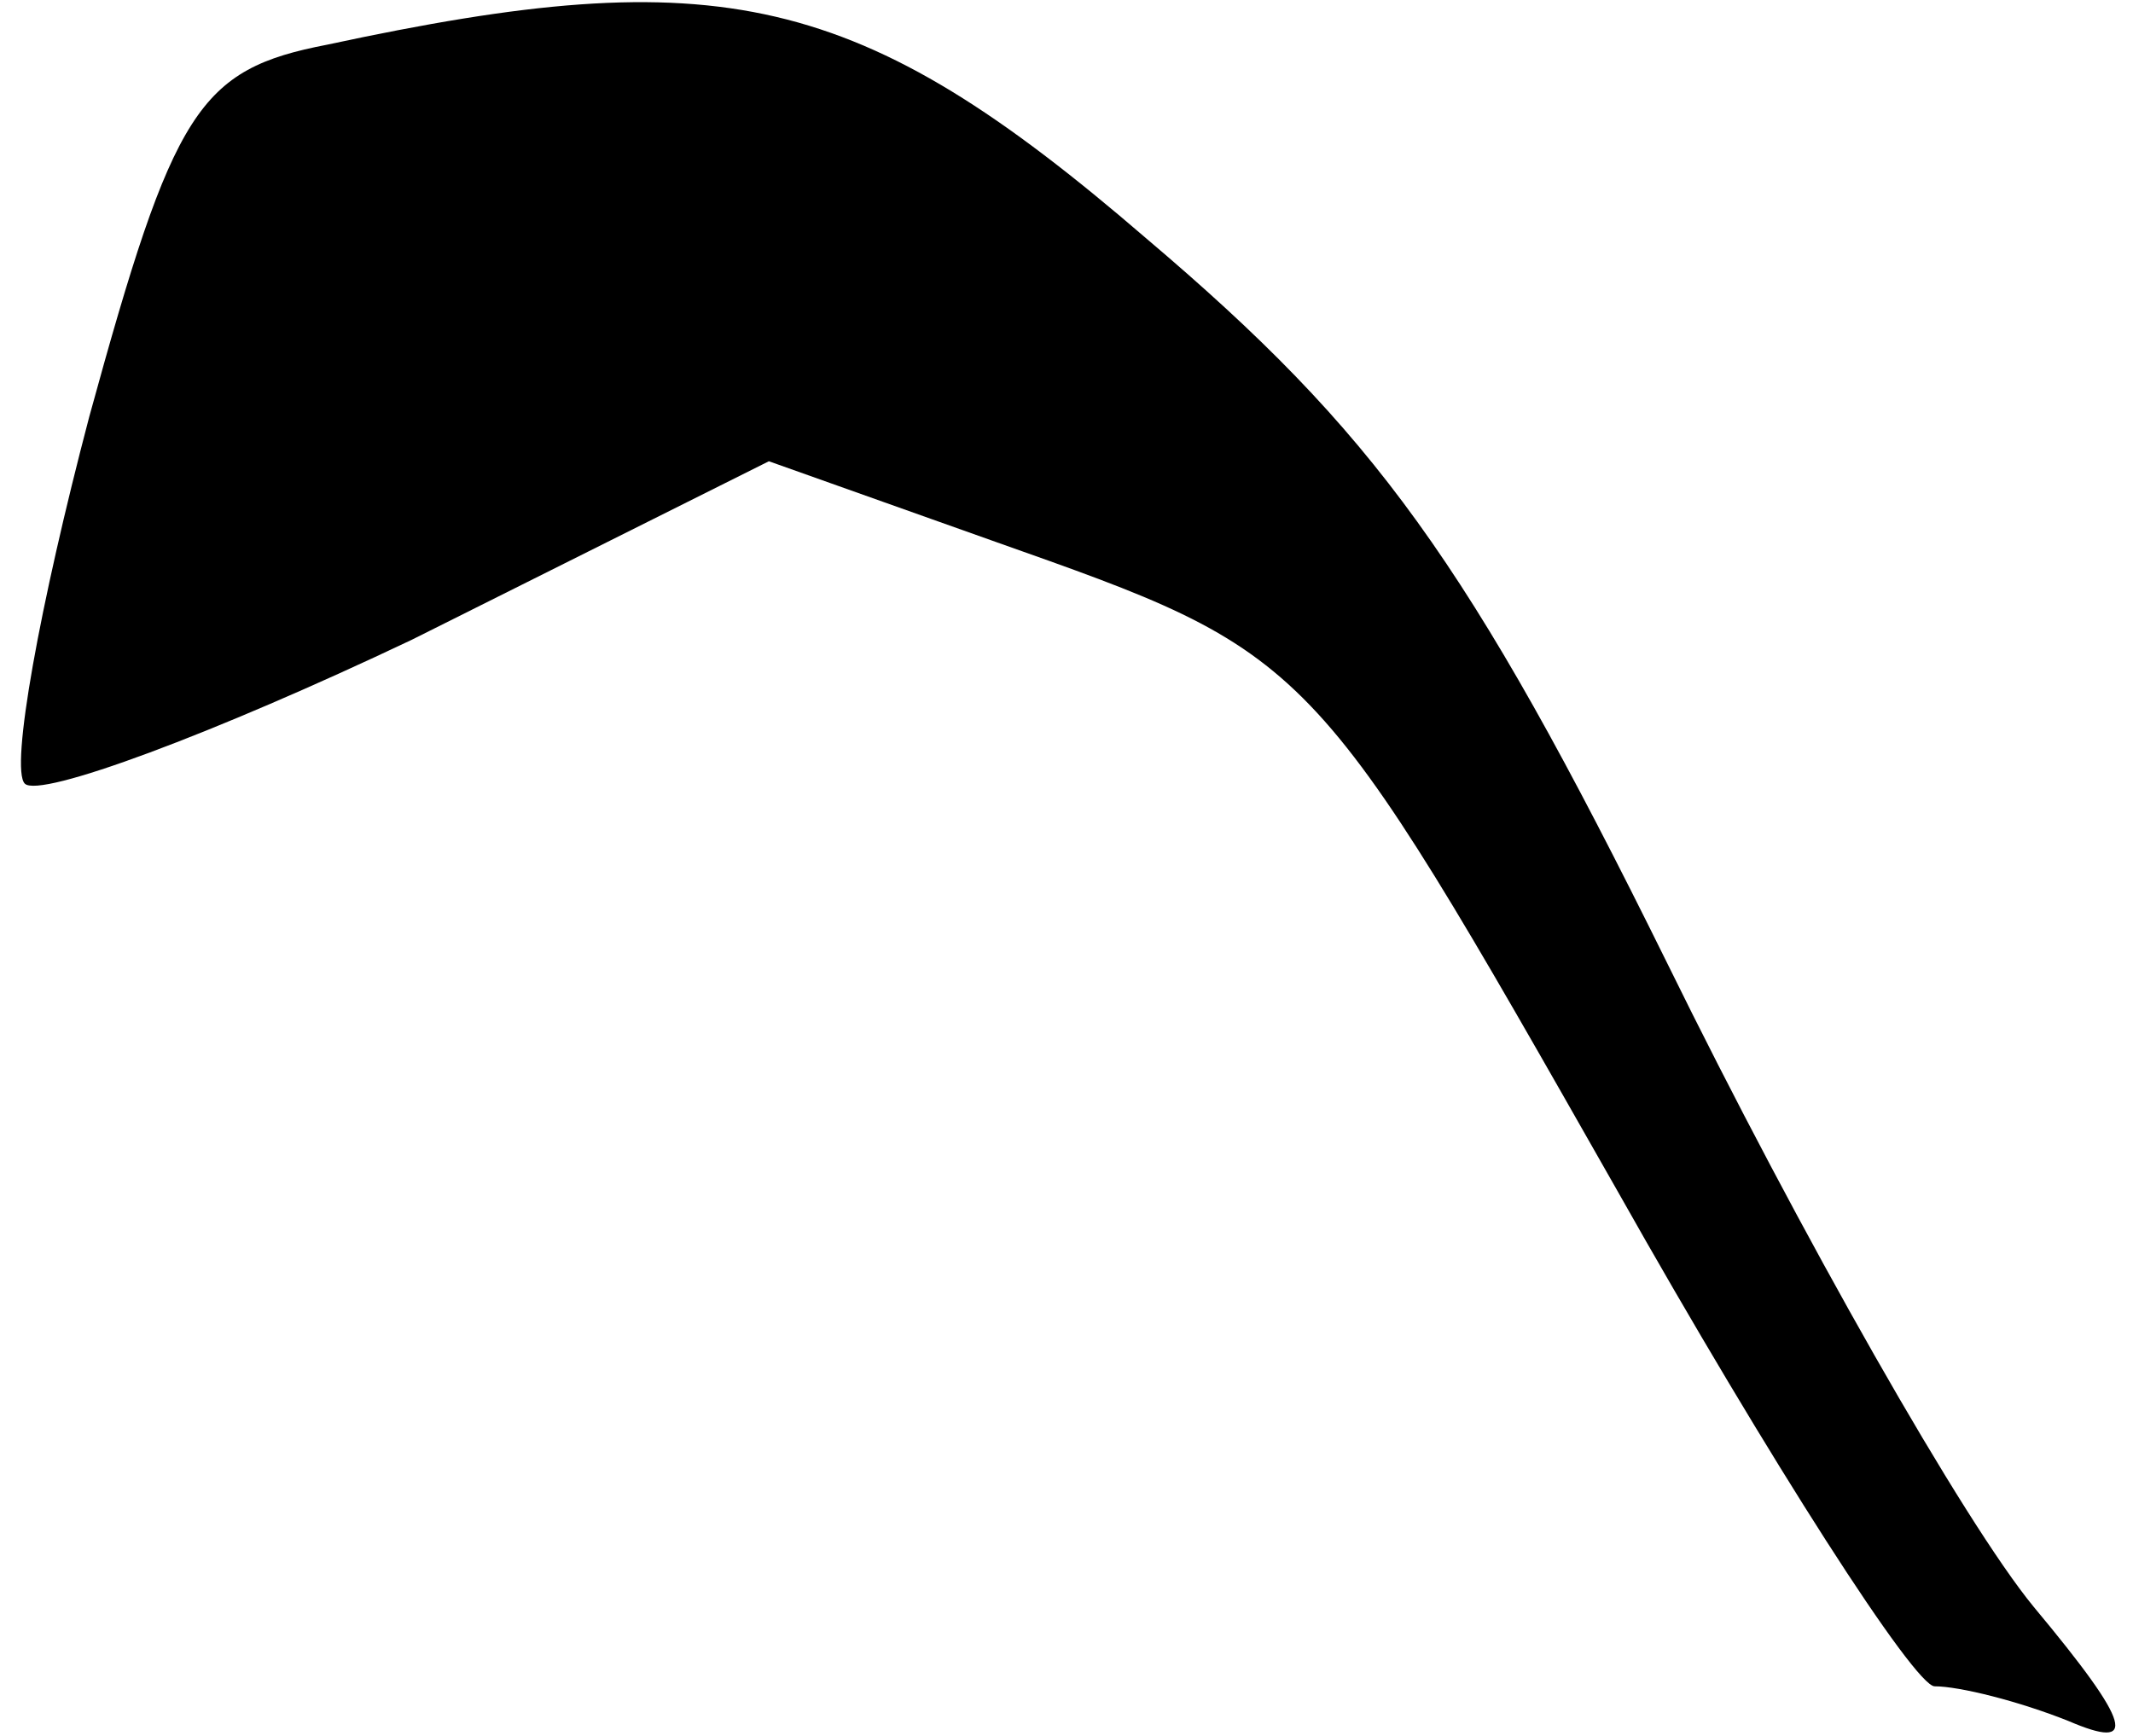 <?xml version="1.0" standalone="no"?>
<!DOCTYPE svg PUBLIC "-//W3C//DTD SVG 20010904//EN"
 "http://www.w3.org/TR/2001/REC-SVG-20010904/DTD/svg10.dtd">
<svg version="1.0" xmlns="http://www.w3.org/2000/svg"
 width="43pt" height="35pt" viewBox="0 0 43 35"
 preserveAspectRatio="xMidYMid meet">
<g transform="translate(0,35) scale(0.1,-0.1)"
fill="#000000" stroke="none">
<path fill="#000000" stroke="none" d="M66 341 c-26 -5 -31 -13 -48 -75 -10
-38 -16 -71 -13 -74 3 -3 38 10 78 29 l72 36 45 -16 c65 -23 64 -22 126 -131
31 -55 60 -100 64 -100 5 0 17 -3 27 -7 14 -6 13 -1 -7 23 -14 17 -47 75 -74
130 -40 81 -59 107 -105 146 -58 50 -86 56 -165 39z"/>
</g>
</svg>
